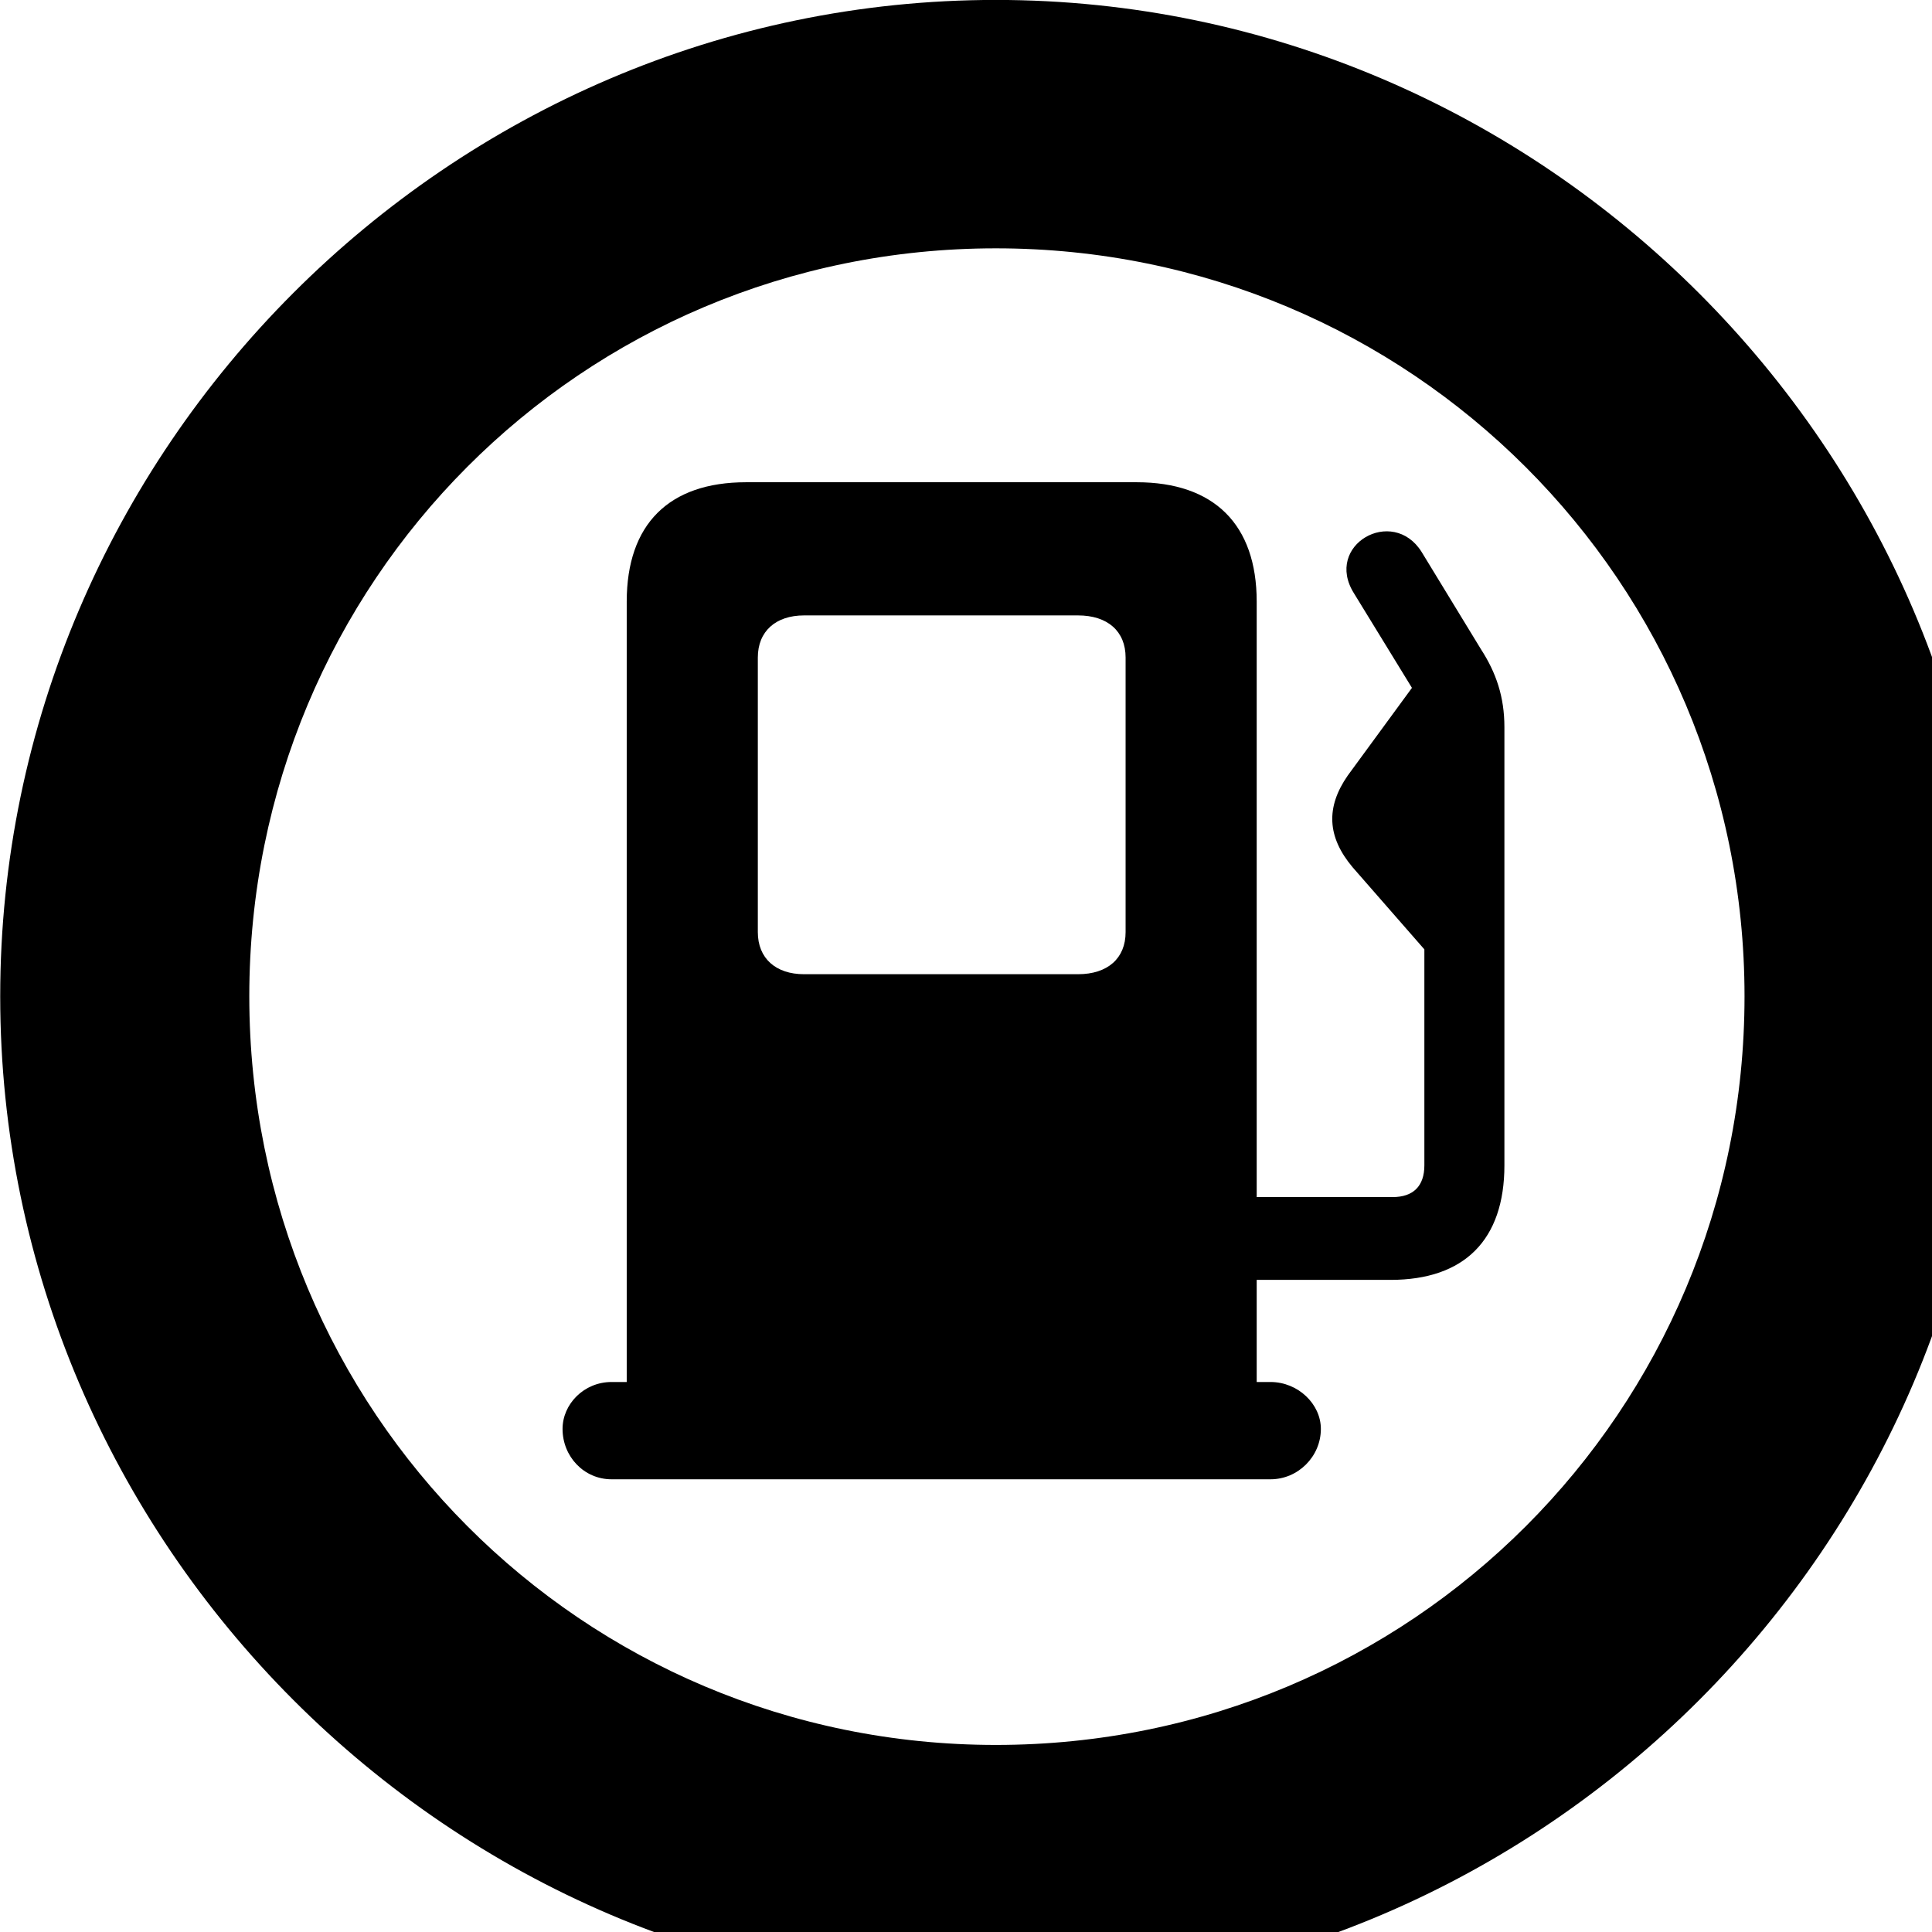 <svg xmlns="http://www.w3.org/2000/svg" viewBox="0 0 28 28" width="28" height="28">
  <path d="M14.433 28.889C22.363 28.889 28.873 22.369 28.873 14.439C28.873 6.519 22.353 -0.001 14.433 -0.001C6.513 -0.001 0.003 6.519 0.003 14.439C0.003 22.369 6.523 28.889 14.433 28.889ZM14.433 25.289C8.433 25.289 3.613 20.449 3.613 14.439C3.613 8.439 8.423 3.599 14.433 3.599C20.443 3.599 25.283 8.439 25.283 14.439C25.283 20.449 20.453 25.289 14.433 25.289ZM8.153 20.709C8.153 21.109 8.463 21.439 8.863 21.439H18.413C18.813 21.439 19.143 21.109 19.143 20.709C19.143 20.349 18.813 20.029 18.413 20.029H18.213V18.549H20.153C21.223 18.549 21.803 17.969 21.803 16.889V10.539C21.803 10.099 21.683 9.749 21.463 9.409L20.603 7.999C20.183 7.329 19.183 7.899 19.623 8.599L20.463 9.969L19.533 11.239C19.213 11.699 19.233 12.129 19.603 12.569L20.643 13.759V16.889C20.643 17.189 20.483 17.349 20.183 17.349H18.213V8.719C18.213 7.599 17.593 6.989 16.473 6.989H10.813C9.693 6.989 9.083 7.599 9.083 8.719V20.029H8.863C8.463 20.029 8.153 20.349 8.153 20.709ZM11.653 14.119C11.243 14.119 10.983 13.889 10.983 13.509V9.529C10.983 9.149 11.243 8.919 11.653 8.919H15.623C16.053 8.919 16.313 9.149 16.313 9.529V13.509C16.313 13.889 16.053 14.119 15.623 14.119Z" />
</svg>